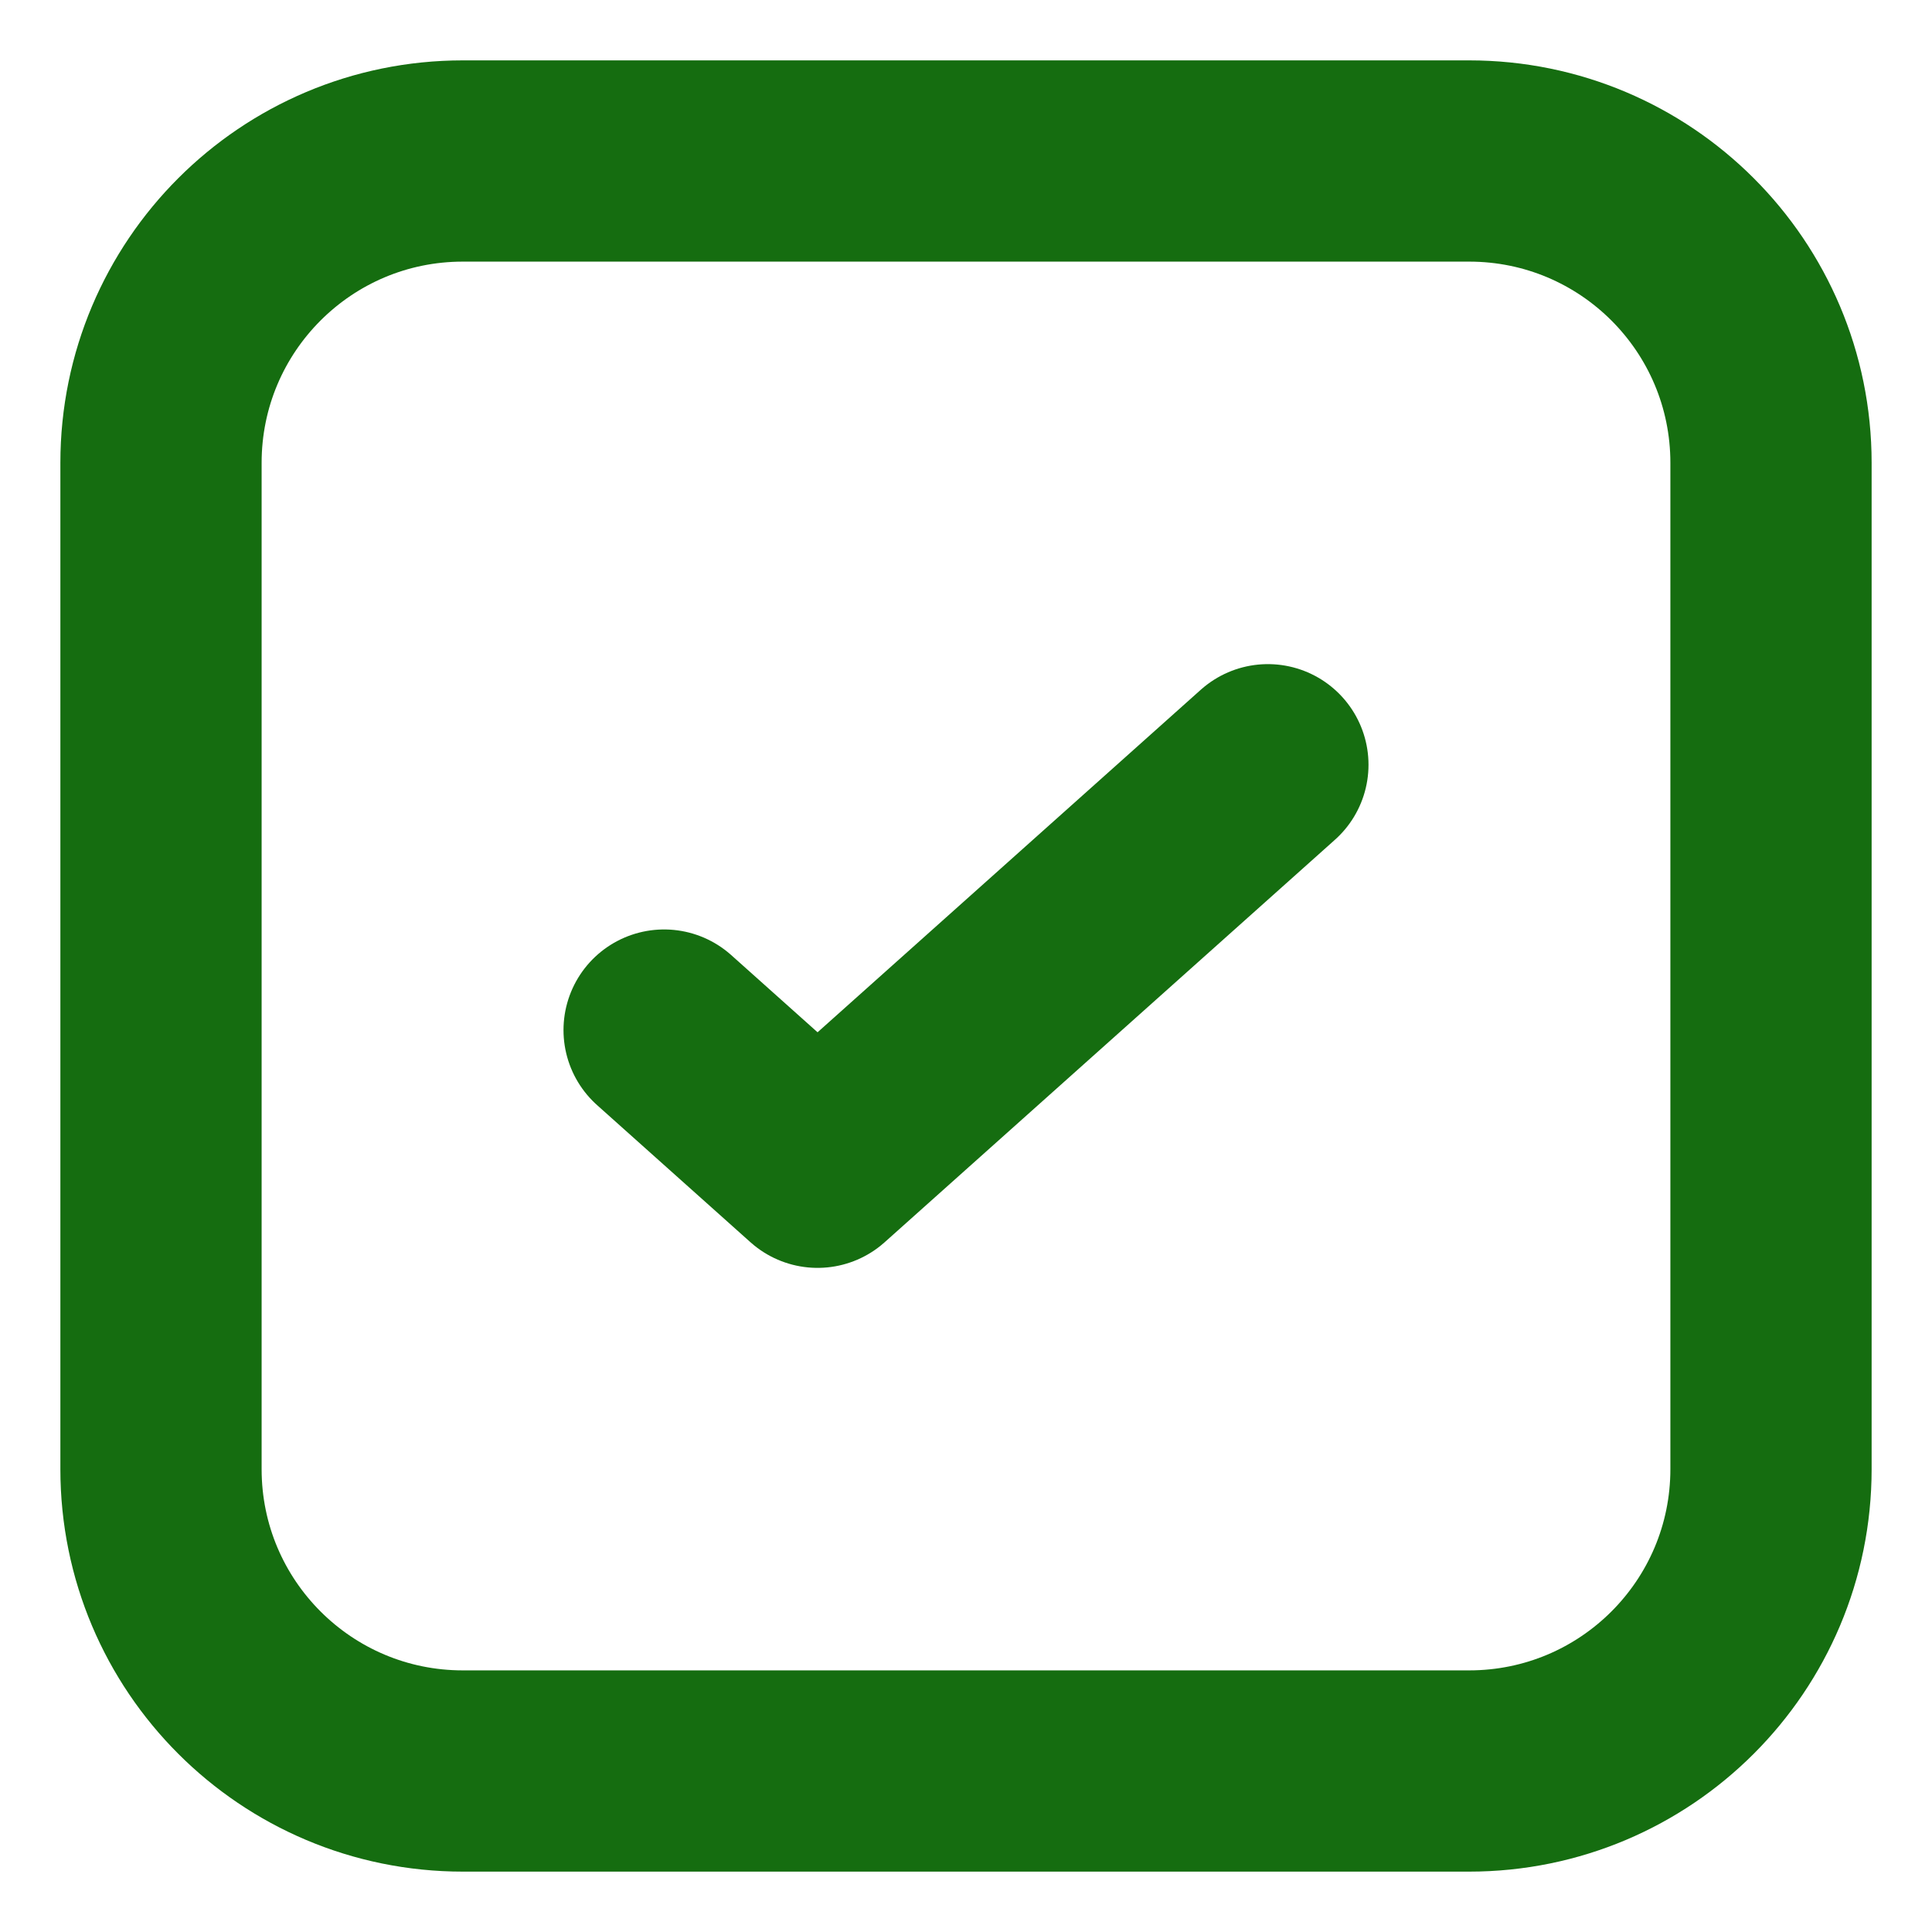 <!-- <svg width="12" height="12" viewBox="0 0 12 12" fill="none" xmlns="http://www.w3.org/2000/svg">
<path d="M7.875 4.74998L5.07831 7.24996L4.125 6.39779M11 2.87499L11 9.12501C11 10.1605 10.1605 11 9.125 11H2.875C1.83947 11 1 10.1605 1 9.12501V2.87499C1 1.83946 1.83947 1 2.875 1H9.125C10.1605 1 11 1.83946 11 2.87499Z" stroke="#DF5753" stroke-width="1.25" stroke-linecap="round" stroke-linejoin="round"/>
</svg> -->
<svg width="12" height="12" viewBox="0 0 12 12" fill="none" xmlns="http://www.w3.org/2000/svg">
    <path d="M7.875 4.75L5.078 7.25L4.125 6.398M11 2.875L11 9.125C11 10.161 10.161 11 9.125 11H2.875C1.839 11 1 10.161 1 9.125V2.875C1 1.839 1.839 1 2.875 1H9.125C10.161 1 11 1.839 11 2.875Z" stroke="#156d10" stroke-width="1.25" stroke-linecap="round" stroke-linejoin="round"/>
</svg>
